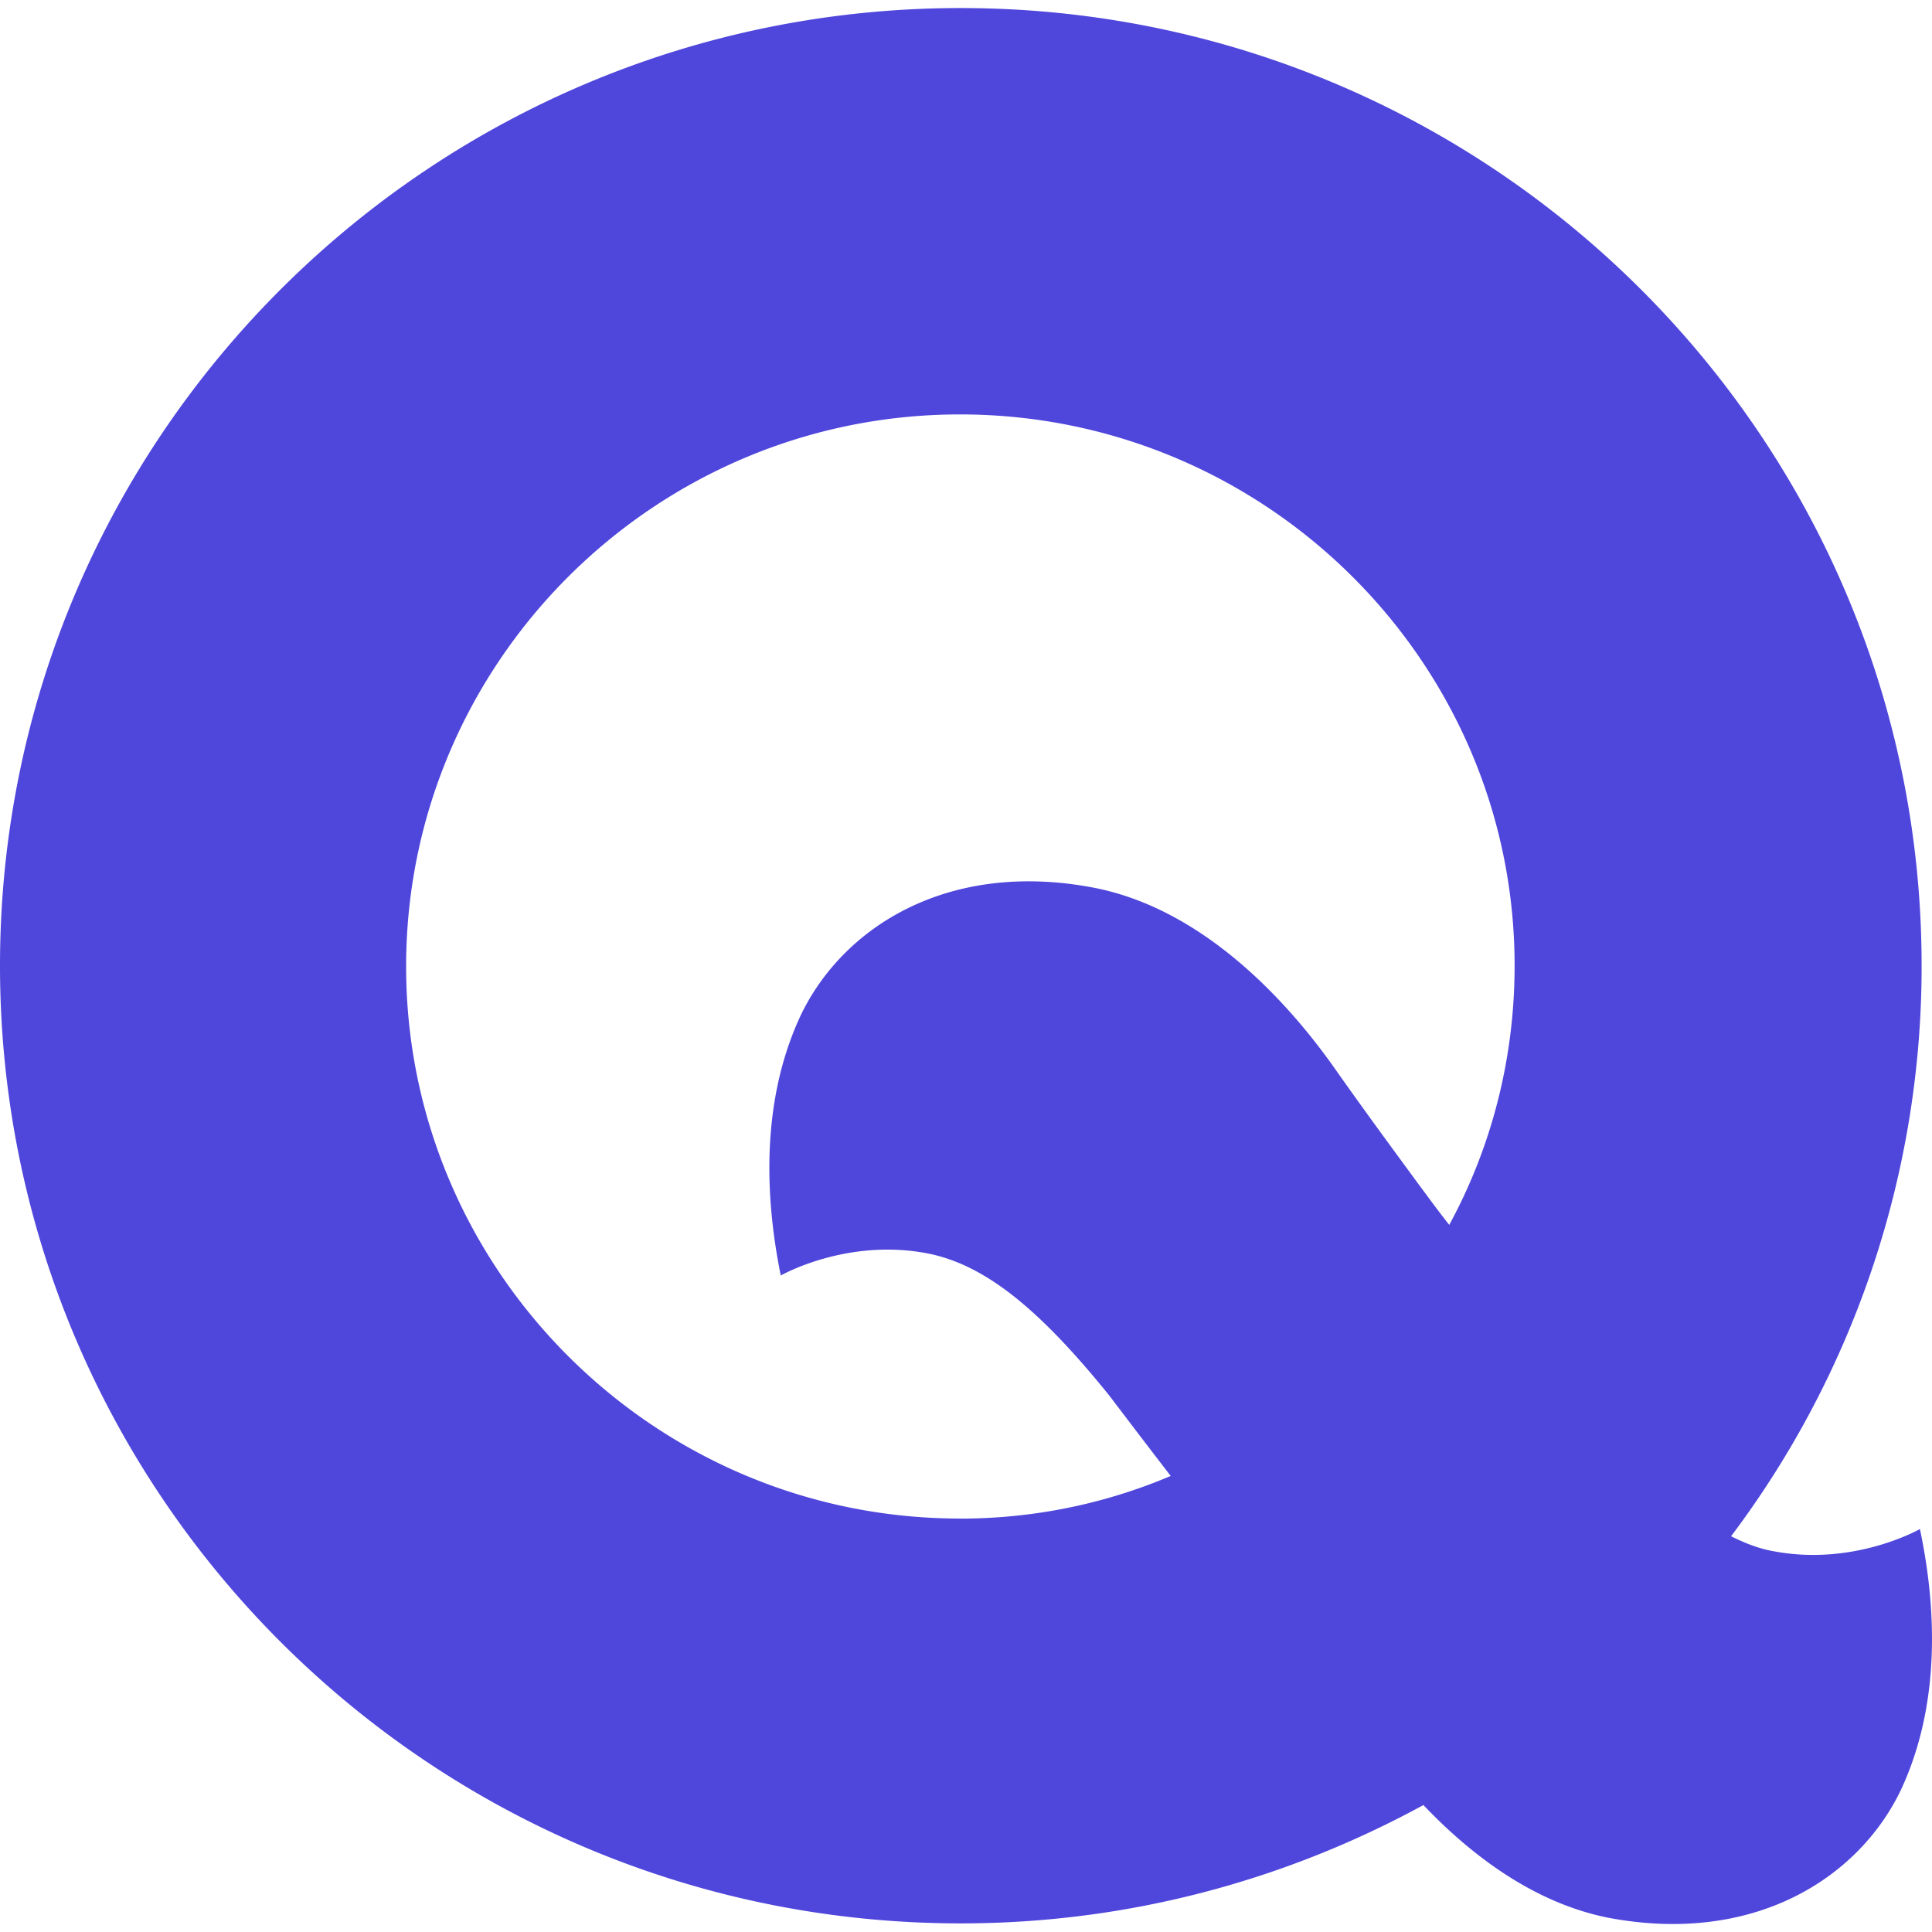 <svg role="img" viewBox="0 0 24 24" xmlns="http://www.w3.org/2000/svg"><style>path { fill: #4F46DC; }</style><title>Qase</title><path d="M23.85 18.994s-.802.46-1.795.28c-.19-.03-.37-.1-.551-.19a11.768 11.768.0 002.367-7.088C23.87 5.428 18.525.1 11.935.1S0 5.428.0 11.996s5.346 11.897 11.935 11.897c2.087.0 4.042-.54 5.747-1.47.562.59 1.344 1.21 2.297 1.4 1.796.34 3.1-.48 3.631-1.58.451-.96.482-2.1.24-3.249m-11.925-.13c-3.79.0-6.88-3.079-6.88-6.858s3.09-6.858 6.88-6.858c3.792.0 6.89 3.07 6.89 6.848.0 1.16-.29 2.26-.812 3.22-.15-.19-.28-.37-.37-.49-.352-.48-.713-.97-1.064-1.47-.461-.65-1.524-1.95-2.989-2.23-1.795-.34-3.099.48-3.63 1.58-.452.96-.482 2.1-.251 3.239.0.0.802-.46 1.795-.28.722.13 1.404.68 2.277 1.76.07.09.371.49.772 1.01-.802.34-1.685.53-2.618.53"/></svg>